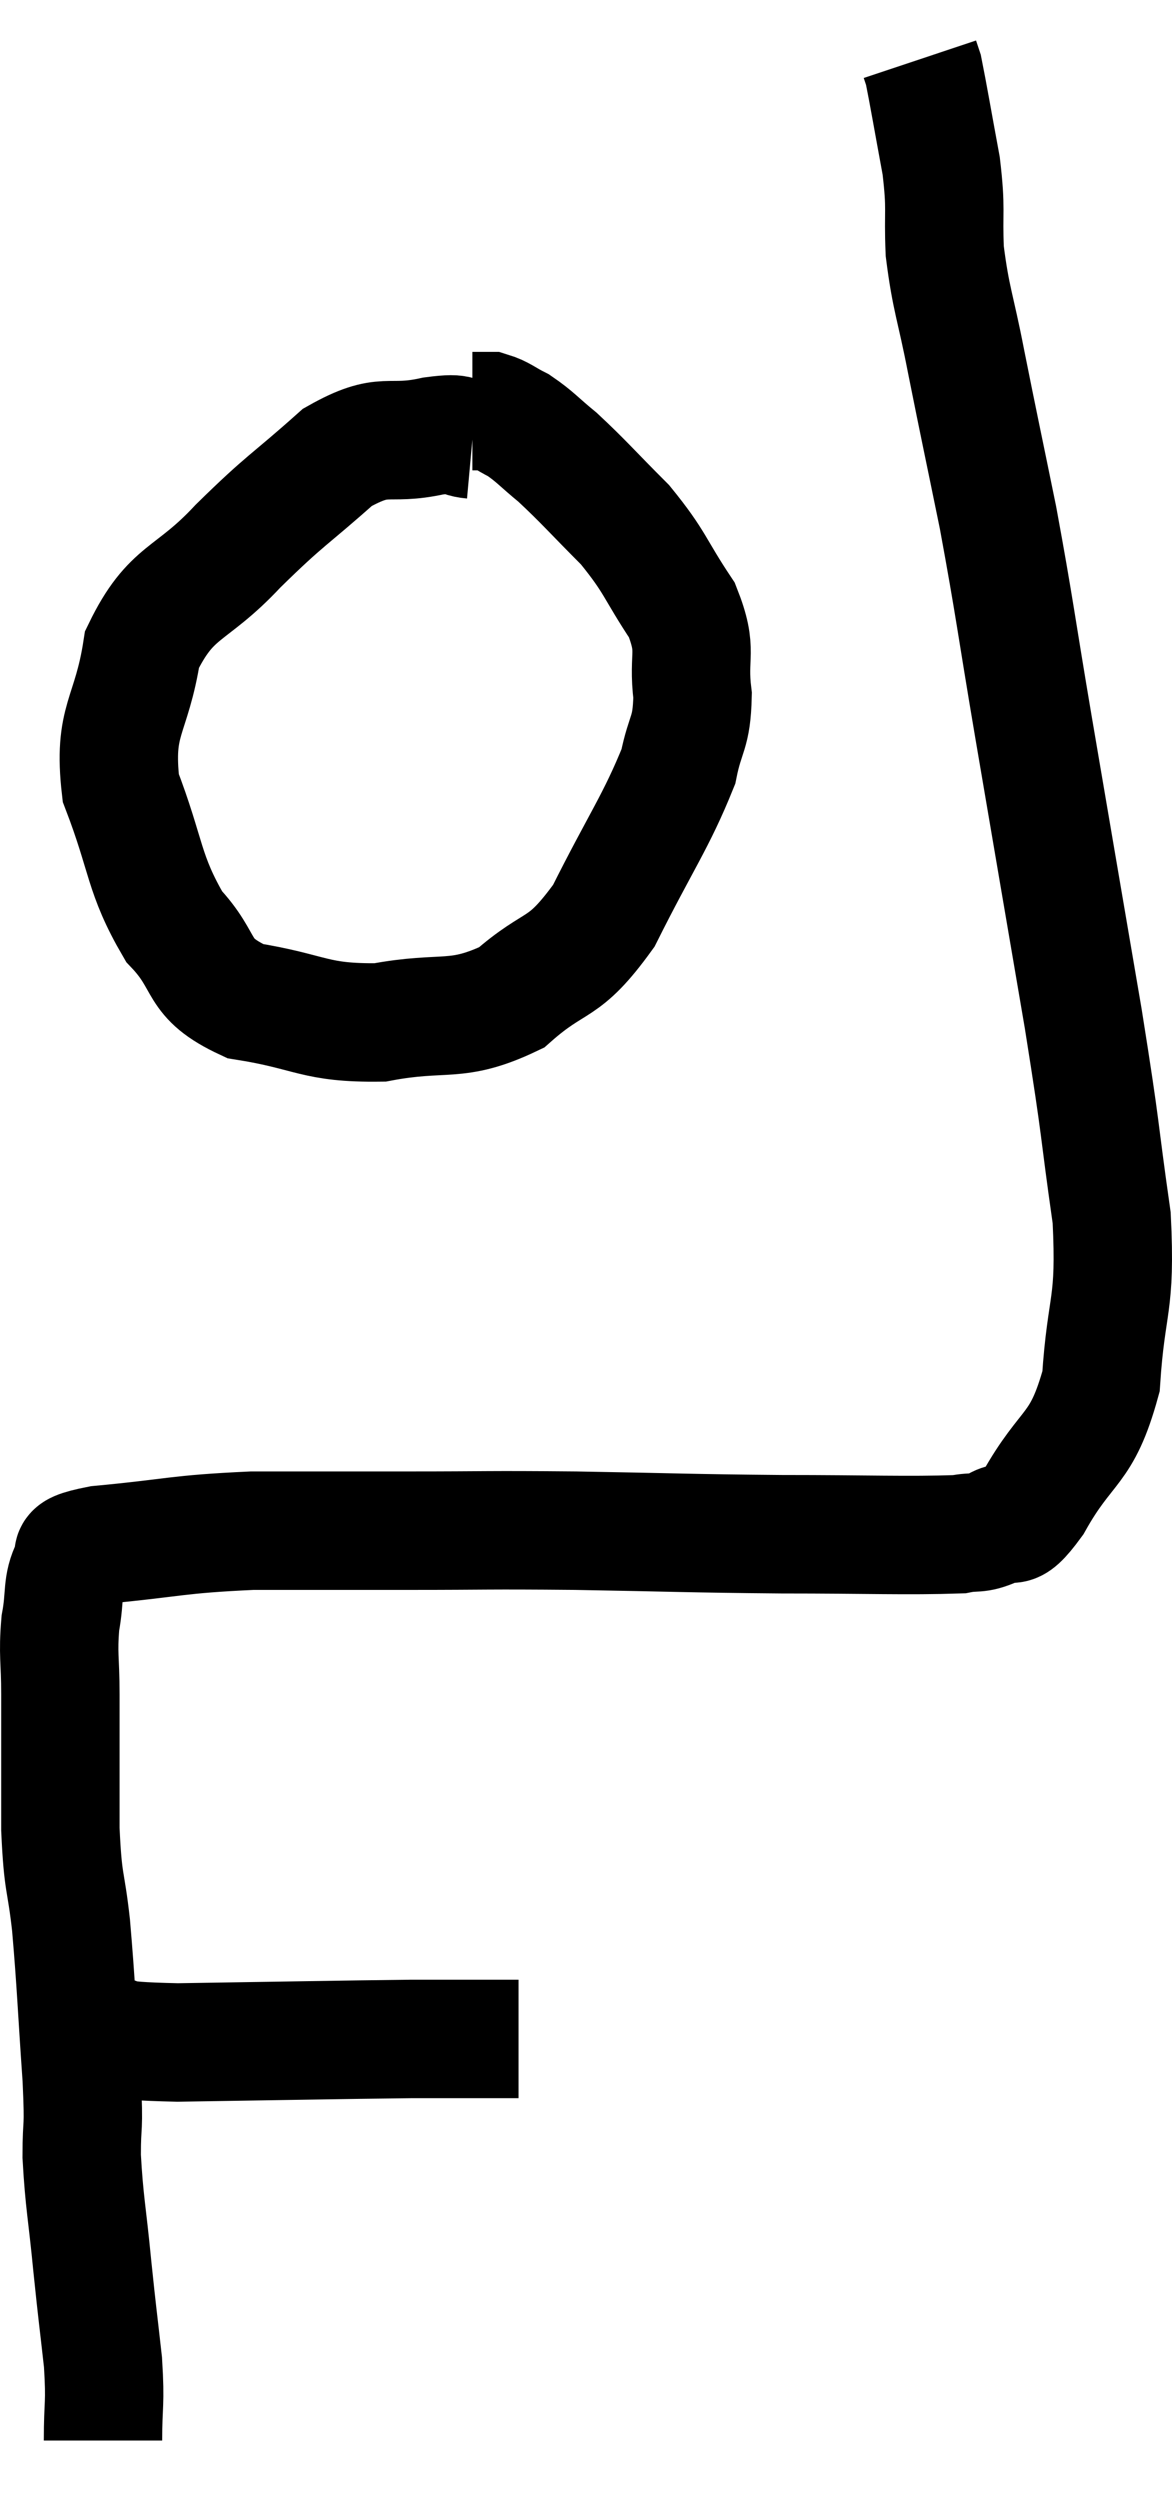 <svg xmlns="http://www.w3.org/2000/svg" viewBox="10.14 5.72 19.799 42.2" width="19.799" height="42.2"><path d="M 11.7 40.02 C 12.42 40.11, 11.79 40.17, 13.14 40.2 C 15.12 40.17, 15.81 40.155, 17.1 40.14 C 17.7 40.14, 17.895 40.14, 18.3 40.14 C 18.51 40.14, 18.57 40.14, 18.72 40.14 C 18.81 40.14, 18.855 40.14, 18.9 40.14 L 18.9 40.14" fill="none" stroke="black" stroke-width="2"></path><path d="M 11.88 46.92 C 11.88 46.26, 11.925 46.335, 11.88 45.6 C 11.79 44.79, 11.79 44.85, 11.7 43.98 C 11.61 43.05, 11.565 42.915, 11.52 42.12 C 11.52 41.46, 11.565 41.775, 11.52 40.8 C 11.43 39.51, 11.43 39.27, 11.34 38.22 C 11.25 37.41, 11.205 37.575, 11.16 36.6 C 11.16 35.46, 11.16 35.19, 11.16 34.32 C 11.16 33.72, 11.115 33.66, 11.16 33.12 C 11.25 32.64, 11.175 32.49, 11.34 32.16 C 11.58 31.98, 11.055 31.95, 11.82 31.8 C 13.11 31.68, 13.095 31.62, 14.4 31.56 C 15.72 31.56, 15.675 31.56, 17.04 31.56 C 18.45 31.56, 18.285 31.545, 19.86 31.56 C 21.6 31.59, 21.72 31.605, 23.34 31.62 C 24.84 31.62, 25.44 31.65, 26.34 31.62 C 26.64 31.56, 26.625 31.635, 26.94 31.5 C 27.27 31.29, 27.15 31.695, 27.6 31.08 C 28.17 30.06, 28.41 30.24, 28.74 29.04 C 28.83 27.66, 28.995 27.81, 28.92 26.28 C 28.68 24.6, 28.77 24.99, 28.44 22.92 C 28.02 20.46, 27.96 20.115, 27.6 18 C 27.3 16.23, 27.285 16.005, 27 14.46 C 26.73 13.14, 26.685 12.945, 26.46 11.82 C 26.28 10.89, 26.205 10.785, 26.1 9.96 C 26.07 9.24, 26.13 9.285, 26.04 8.52 C 25.89 7.71, 25.83 7.35, 25.74 6.9 C 25.71 6.81, 25.695 6.765, 25.68 6.72 C 25.68 6.72, 25.68 6.72, 25.68 6.72 L 25.68 6.72" fill="none" stroke="black" stroke-width="2"></path><path d="M 18.12 13.14 C 17.79 13.11, 18.03 13.005, 17.46 13.08 C 16.65 13.26, 16.665 12.975, 15.84 13.44 C 15 14.19, 14.985 14.13, 14.16 14.94 C 13.35 15.81, 13.035 15.66, 12.54 16.68 C 12.36 17.85, 12.045 17.85, 12.18 19.02 C 12.63 20.19, 12.555 20.46, 13.08 21.36 C 13.68 21.99, 13.41 22.215, 14.28 22.62 C 15.42 22.8, 15.435 22.995, 16.56 22.98 C 17.67 22.77, 17.835 23.01, 18.78 22.56 C 19.56 21.87, 19.635 22.155, 20.34 21.18 C 20.97 19.92, 21.225 19.59, 21.6 18.66 C 21.72 18.06, 21.825 18.12, 21.84 17.46 C 21.75 16.74, 21.945 16.74, 21.66 16.02 C 21.18 15.3, 21.225 15.225, 20.7 14.58 C 20.13 14.01, 20.01 13.86, 19.56 13.44 C 19.23 13.17, 19.185 13.095, 18.9 12.9 C 18.66 12.78, 18.615 12.72, 18.42 12.66 C 18.27 12.66, 18.195 12.66, 18.12 12.66 L 18.12 12.66" fill="none" stroke="black" stroke-width="2"></path></svg>